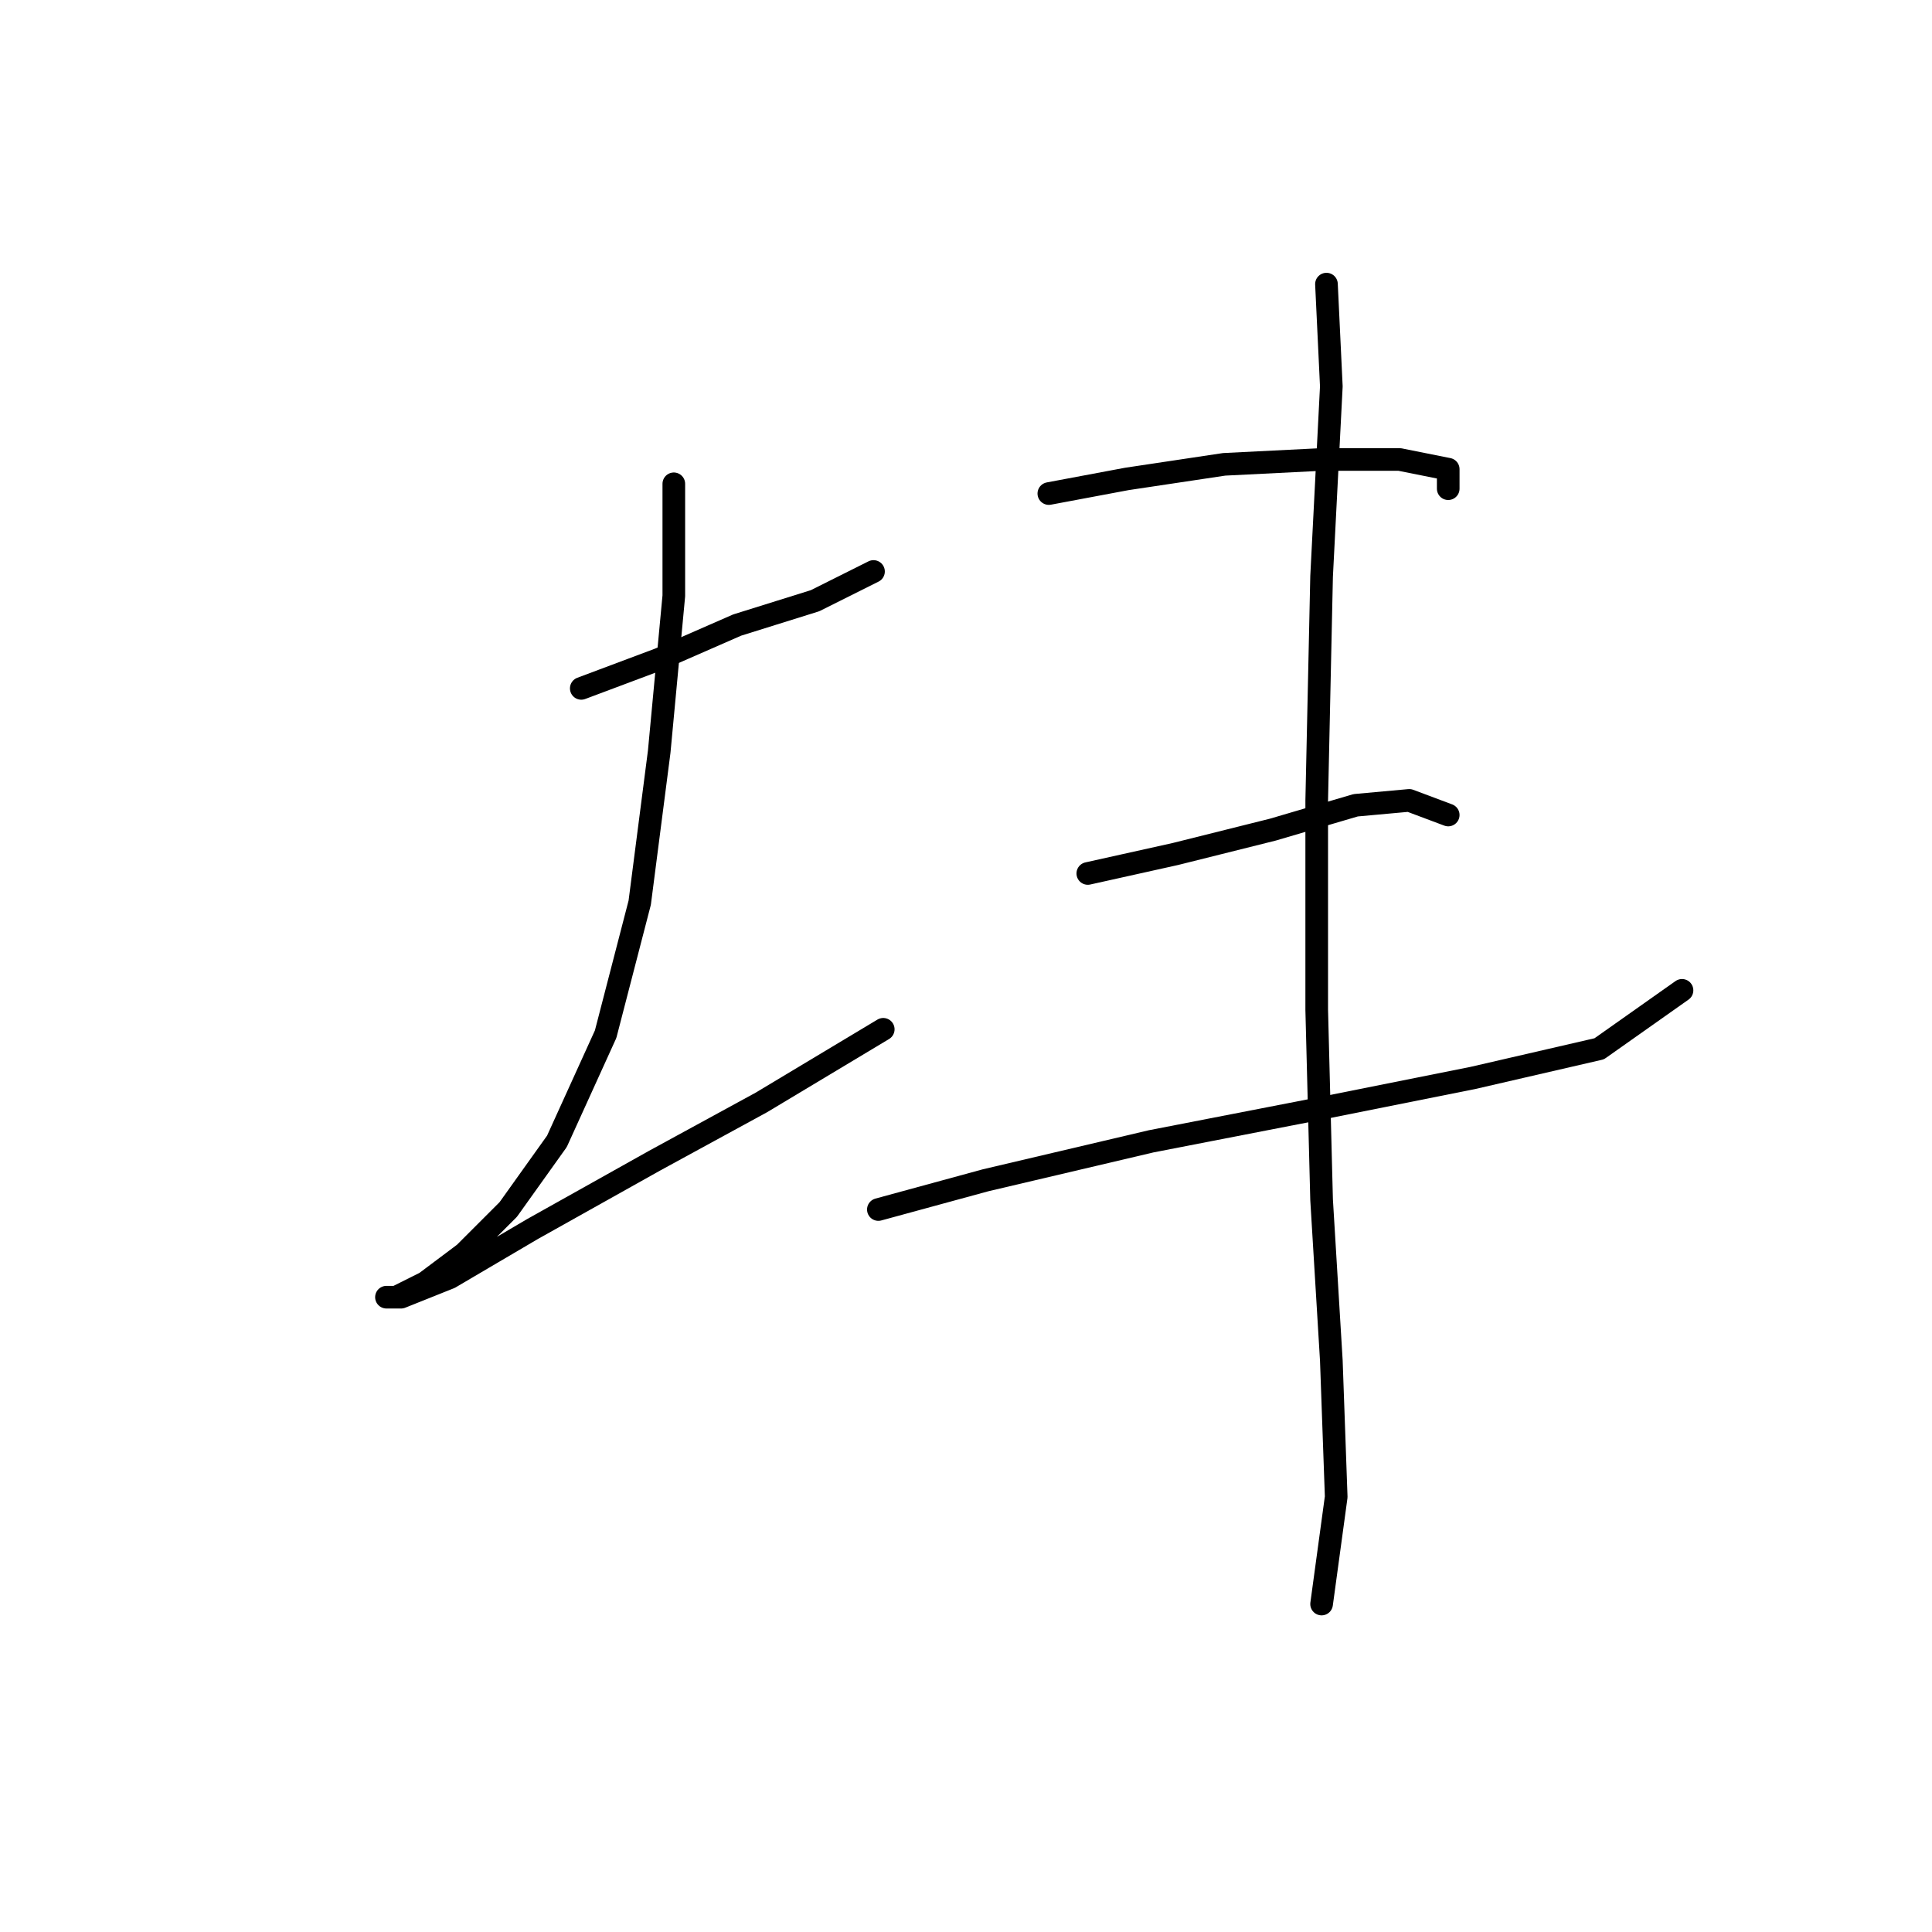 <?xml version="1.0" standalone="no"?>
    <svg width="256" height="256" xmlns="http://www.w3.org/2000/svg" version="1.1">
    <polyline stroke="black" stroke-width="3" stroke-linecap="round" fill="transparent" stroke-linejoin="round" points="77.022 91.214 87.348 87.342 97.674 82.824 108 79.597 115.744 75.725 115.744 75.725 " />
        <polyline stroke="black" stroke-width="3" stroke-linecap="round" fill="transparent" stroke-linejoin="round" points="89.284 64.108 89.284 78.952 87.348 99.603 84.766 119.61 80.249 137.035 73.795 151.233 67.342 160.268 61.533 166.076 56.37 169.948 52.498 171.884 51.207 171.884 53.143 171.884 59.597 169.303 70.568 162.849 86.703 153.814 100.901 146.07 117.035 136.389 117.035 136.389 " />
        <polyline stroke="black" stroke-width="3" stroke-linecap="round" fill="transparent" stroke-linejoin="round" points="138.977 65.399 149.303 63.463 162.21 61.527 175.118 60.882 185.443 60.882 191.897 62.172 191.897 64.754 191.897 64.754 " />
        <polyline stroke="black" stroke-width="3" stroke-linecap="round" fill="transparent" stroke-linejoin="round" points="144.14 115.738 155.757 113.156 168.664 109.929 179.635 106.702 186.734 106.057 191.897 107.993 191.897 107.993 " />
        <polyline stroke="black" stroke-width="3" stroke-linecap="round" fill="transparent" stroke-linejoin="round" points="116.389 160.268 130.587 156.396 152.53 151.233 175.763 146.715 195.124 142.843 211.904 138.971 222.875 131.226 222.875 131.226 " />
        <polyline stroke="black" stroke-width="3" stroke-linecap="round" fill="transparent" stroke-linejoin="round" points="175.763 37.648 176.408 51.201 175.118 76.37 174.472 106.057 174.472 133.808 175.118 158.977 176.408 180.274 177.054 198.344 175.118 212.543 175.118 212.543 " />
        </svg>
